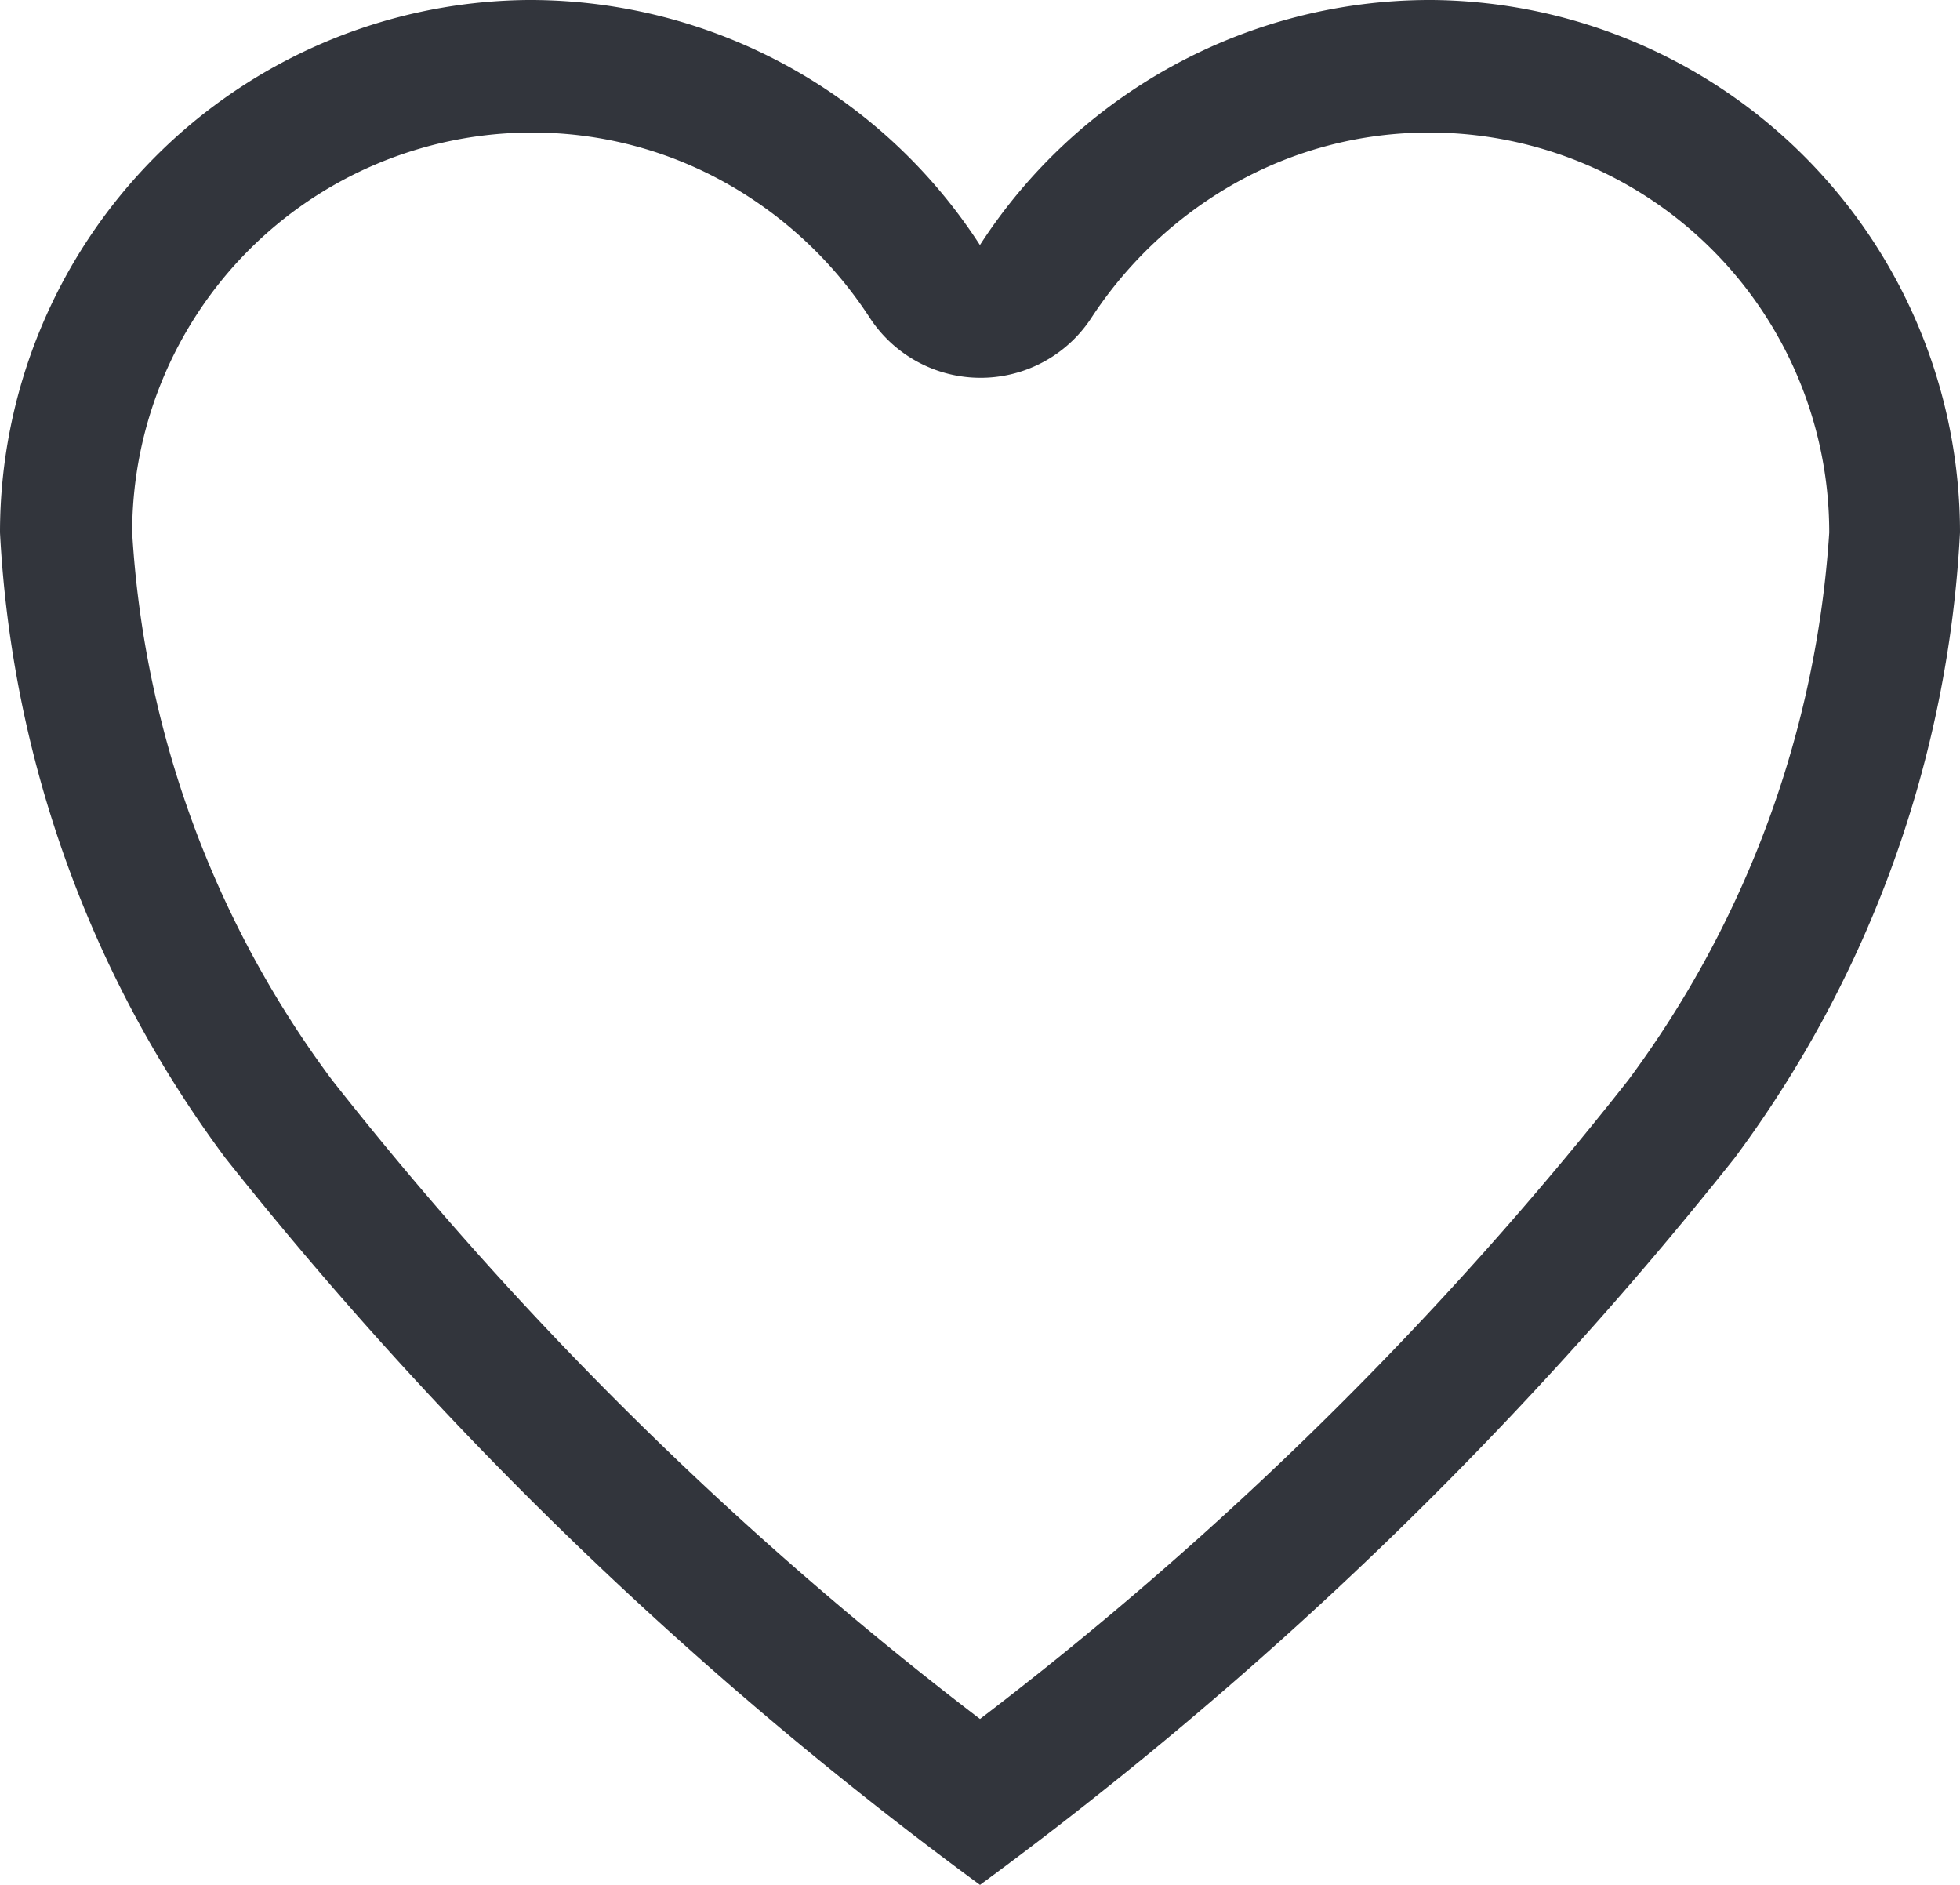 <svg xmlns="http://www.w3.org/2000/svg" width="26.526" height="25.506" viewBox="0 0 26.526 25.506">
  <path id="ios-heart-empty" d="M67.384,56h-.064a7.255,7.255,0,0,0-6.058,3.316A7.255,7.255,0,0,0,55.205,56h-.064A7.209,7.209,0,0,0,48,63.205a15.522,15.522,0,0,0,3.048,8.462,53.414,53.414,0,0,0,10.215,9.839,53.414,53.414,0,0,0,10.215-9.839,15.522,15.522,0,0,0,3.048-8.462A7.209,7.209,0,0,0,67.384,56Zm2.653,14.615a48.908,48.908,0,0,1-8.774,8.646,48.98,48.98,0,0,1-8.774-8.653,13.756,13.756,0,0,1-2.7-7.4,5.41,5.41,0,0,1,5.369-5.414h.057a5.346,5.346,0,0,1,2.621.689A5.572,5.572,0,0,1,59.771,60.3a1.791,1.791,0,0,0,3,0,5.627,5.627,0,0,1,1.938-1.817,5.346,5.346,0,0,1,2.621-.689h.057a5.41,5.41,0,0,1,5.369,5.414A13.93,13.93,0,0,1,70.037,70.615Z" transform="translate(-48 -56)" fill="#32353c"/>
</svg>

